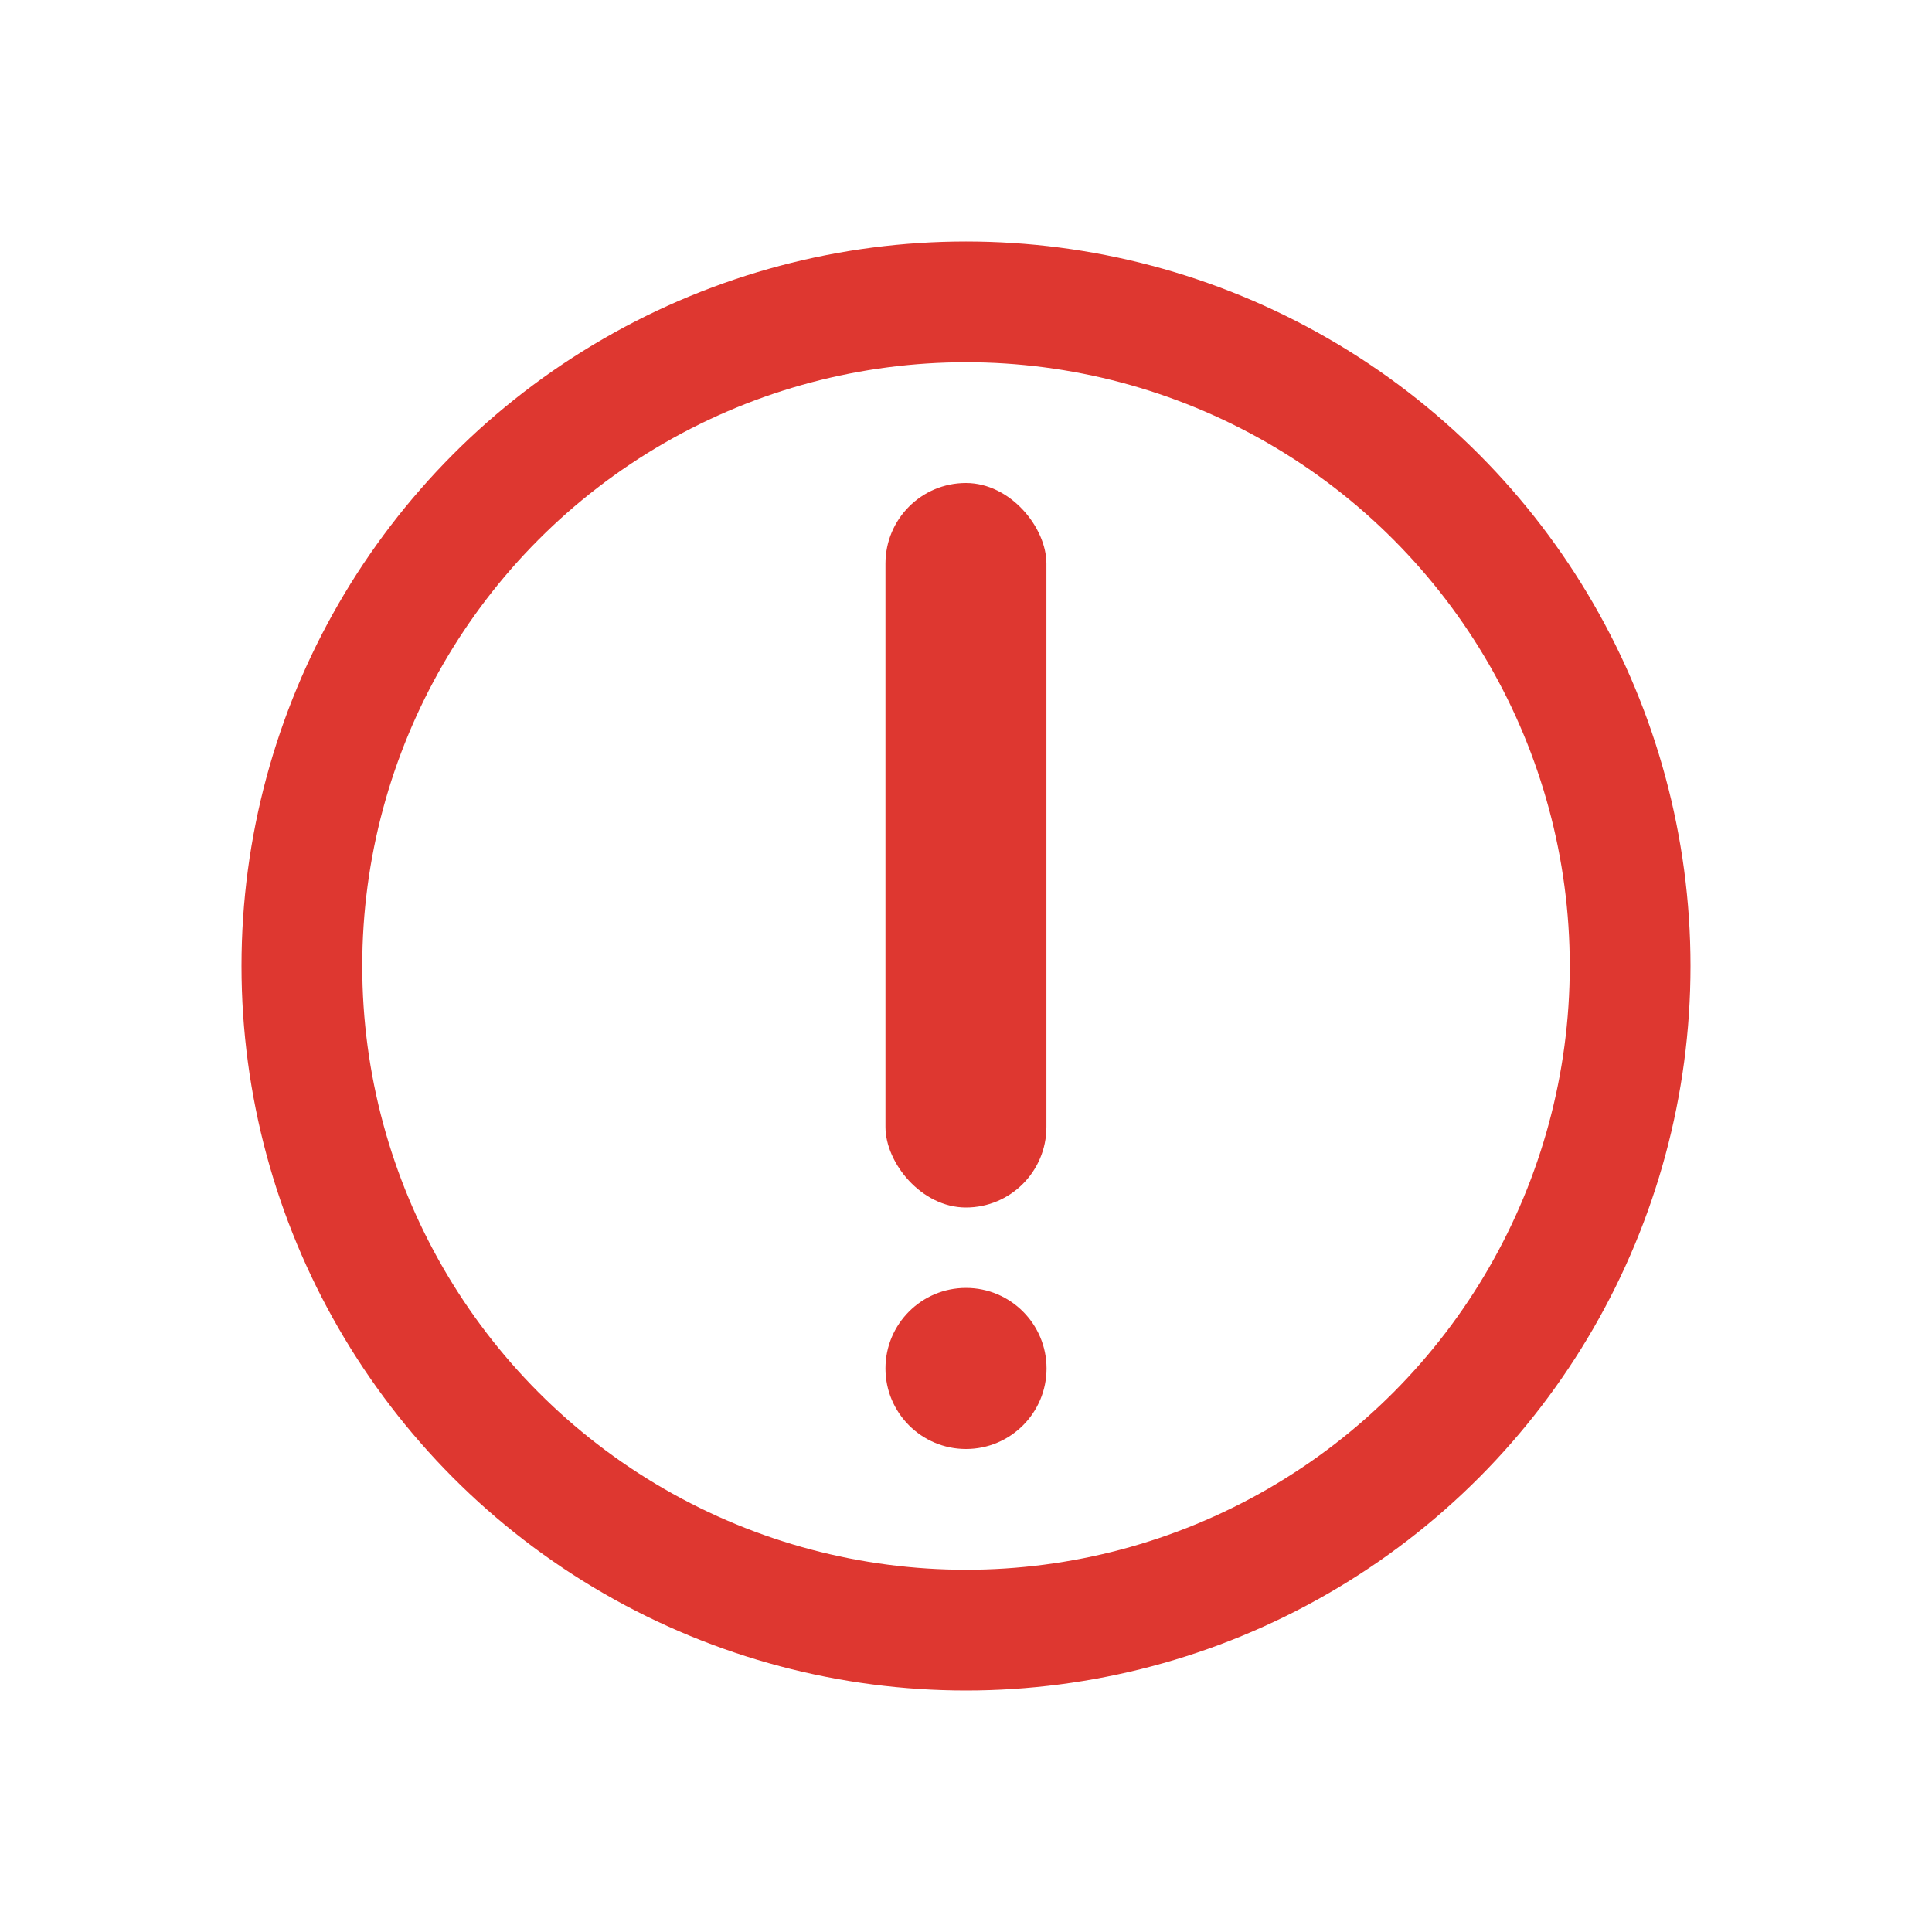 <svg xmlns="http://www.w3.org/2000/svg" xmlns:xlink="http://www.w3.org/1999/xlink" fill="none" version="1.1" width="16" height="16" viewBox="0 0 16 16"><defs><clipPath id="master_svg0_25_48070"><rect x="0" y="0" width="16" height="16" rx="0"/></clipPath></defs><g clip-path="url(#master_svg0_25_48070)"><g><ellipse cx="8" cy="8" rx="5.5" ry="5.5" fill-opacity="0" stroke-opacity="1" stroke="#DE3730" fill="none" stroke-width="1"/></g><g><rect x="7.333" y="4" width="1.333" height="6" rx="0.667" fill="#DE3730" fill-opacity="1"/></g><g><ellipse cx="8" cy="11.333" rx="0.667" ry="0.667" fill="#DE3730" fill-opacity="1"/></g></g></svg>